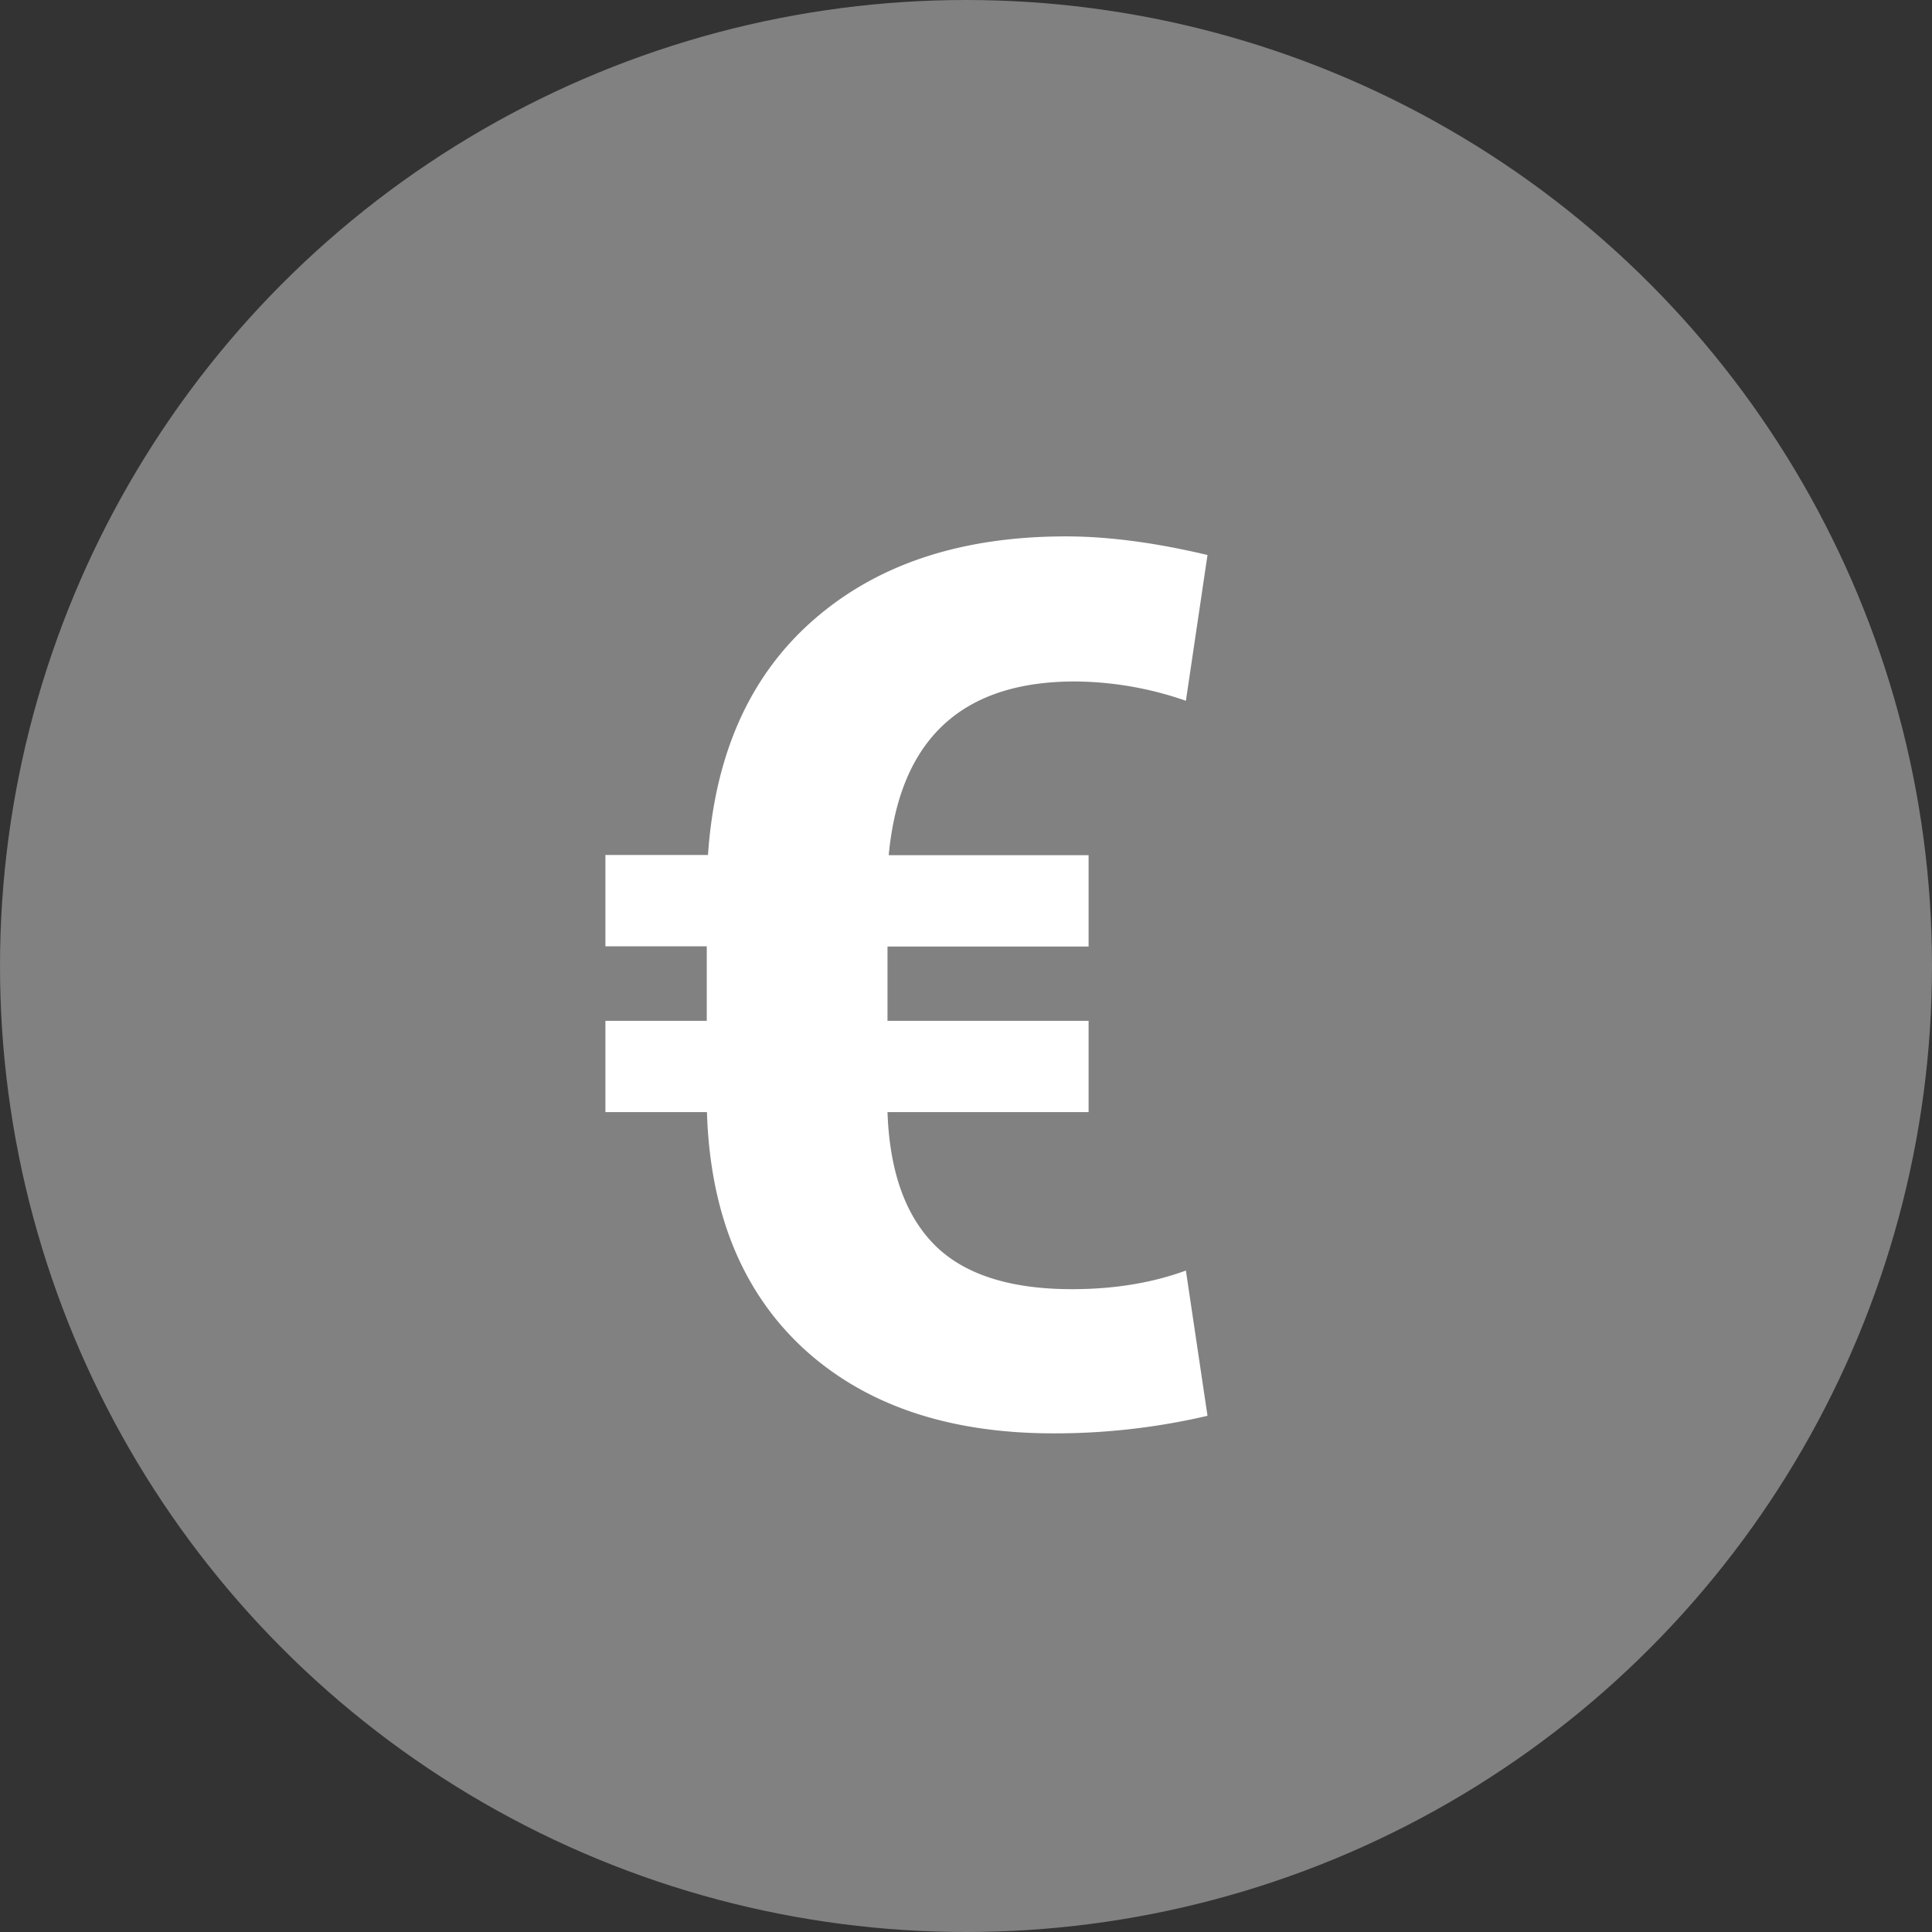<svg xmlns="http://www.w3.org/2000/svg" width="11" height="11" fill="none" viewBox="0 0 11 11">
    <rect x="0" y="0" width="11" height="11" fill="#333333" stroke="none"/>
    <circle cx="5.5" cy="5.5" r="5.5" fill="#818181"/>
    <path fill="#fff" d="M6.198 6.332H5.053c.012.335.1.586.267.755.168.169.43.253.783.253.239 0 .455-.035.649-.106l.123.827a3.83 3.83 0 0 1-.875.1c-.6 0-1.074-.161-1.425-.483-.349-.323-.532-.772-.55-1.346h-.578v-.52h.577v-.424h-.577v-.52h.584c.039-.574.238-1.02.598-1.336.363-.319.842-.478 1.44-.478.239 0 .507.035.806.106l-.123.83a1.954 1.954 0 0 0-.632-.11c-.645 0-.998.33-1.06.989h1.138v.52H5.053v.423h1.145v.52z"/>
</svg>
